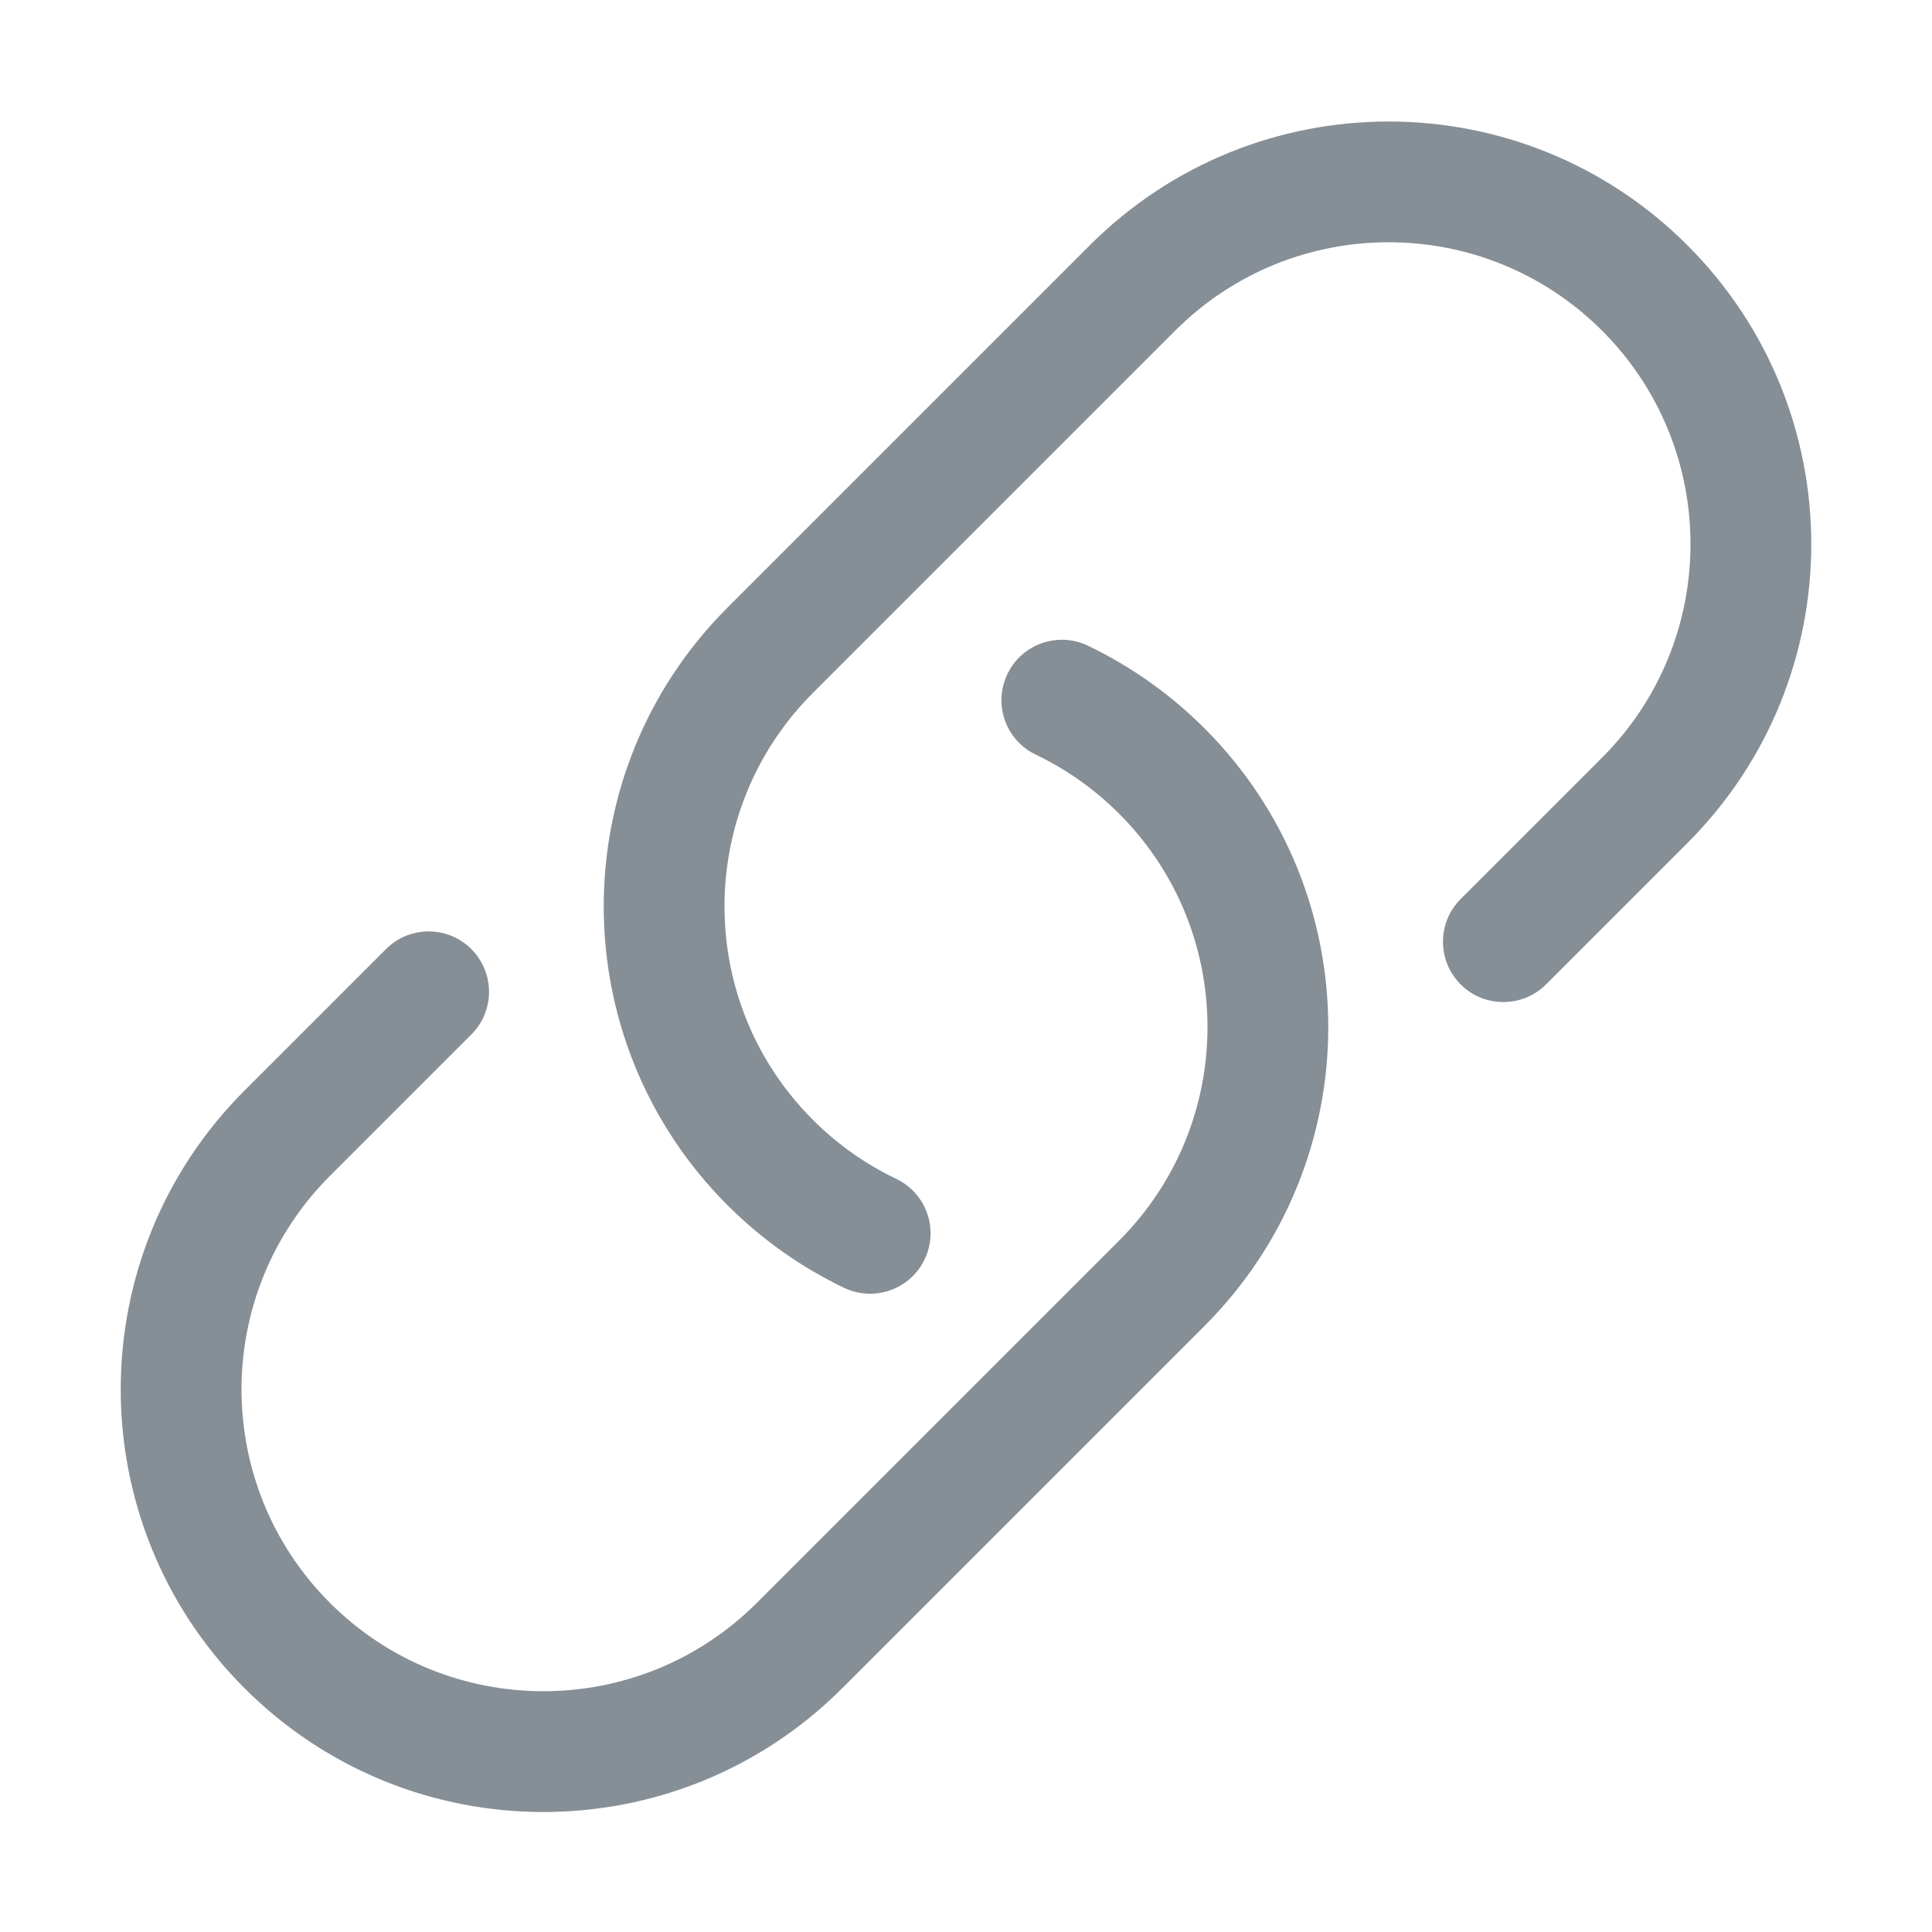 <svg width="24" height="24" viewBox="0 0 24 24" fill="none" xmlns="http://www.w3.org/2000/svg">
<path fill-rule="evenodd" clip-rule="evenodd" d="M19.902 4.108C18.437 2.643 16.063 2.643 14.598 4.108L10.098 8.608C8.634 10.072 8.634 12.447 10.098 13.911C10.409 14.222 10.76 14.466 11.133 14.644C11.507 14.823 11.665 15.27 11.486 15.644C11.308 16.018 10.86 16.176 10.486 15.998C9.962 15.747 9.471 15.405 9.038 14.972C6.987 12.921 6.987 9.597 9.038 7.547L13.538 3.047C15.588 0.997 18.912 0.997 20.962 3.047C23.013 5.097 23.013 8.421 20.962 10.472L19.205 12.229C18.912 12.521 18.438 12.521 18.145 12.229C17.852 11.936 17.852 11.461 18.145 11.168L19.902 9.411C21.366 7.946 21.366 5.572 19.902 4.108ZM12.514 8.374C12.692 8.001 13.14 7.842 13.514 8.021C14.038 8.272 14.529 8.614 14.962 9.047C17.013 11.097 17.013 14.421 14.962 16.472L10.462 20.972C8.412 23.022 5.088 23.022 3.038 20.972C0.987 18.921 0.987 15.597 3.038 13.547L4.795 11.79C5.088 11.497 5.562 11.497 5.855 11.79C6.148 12.083 6.148 12.558 5.855 12.851L4.098 14.608C2.634 16.072 2.634 18.447 4.098 19.911C5.563 21.375 7.937 21.375 9.402 19.911L13.902 15.411C15.366 13.947 15.366 11.572 13.902 10.108C13.591 9.797 13.24 9.553 12.867 9.374C12.493 9.196 12.335 8.748 12.514 8.374Z" fill="#868E96"/>
</svg>
